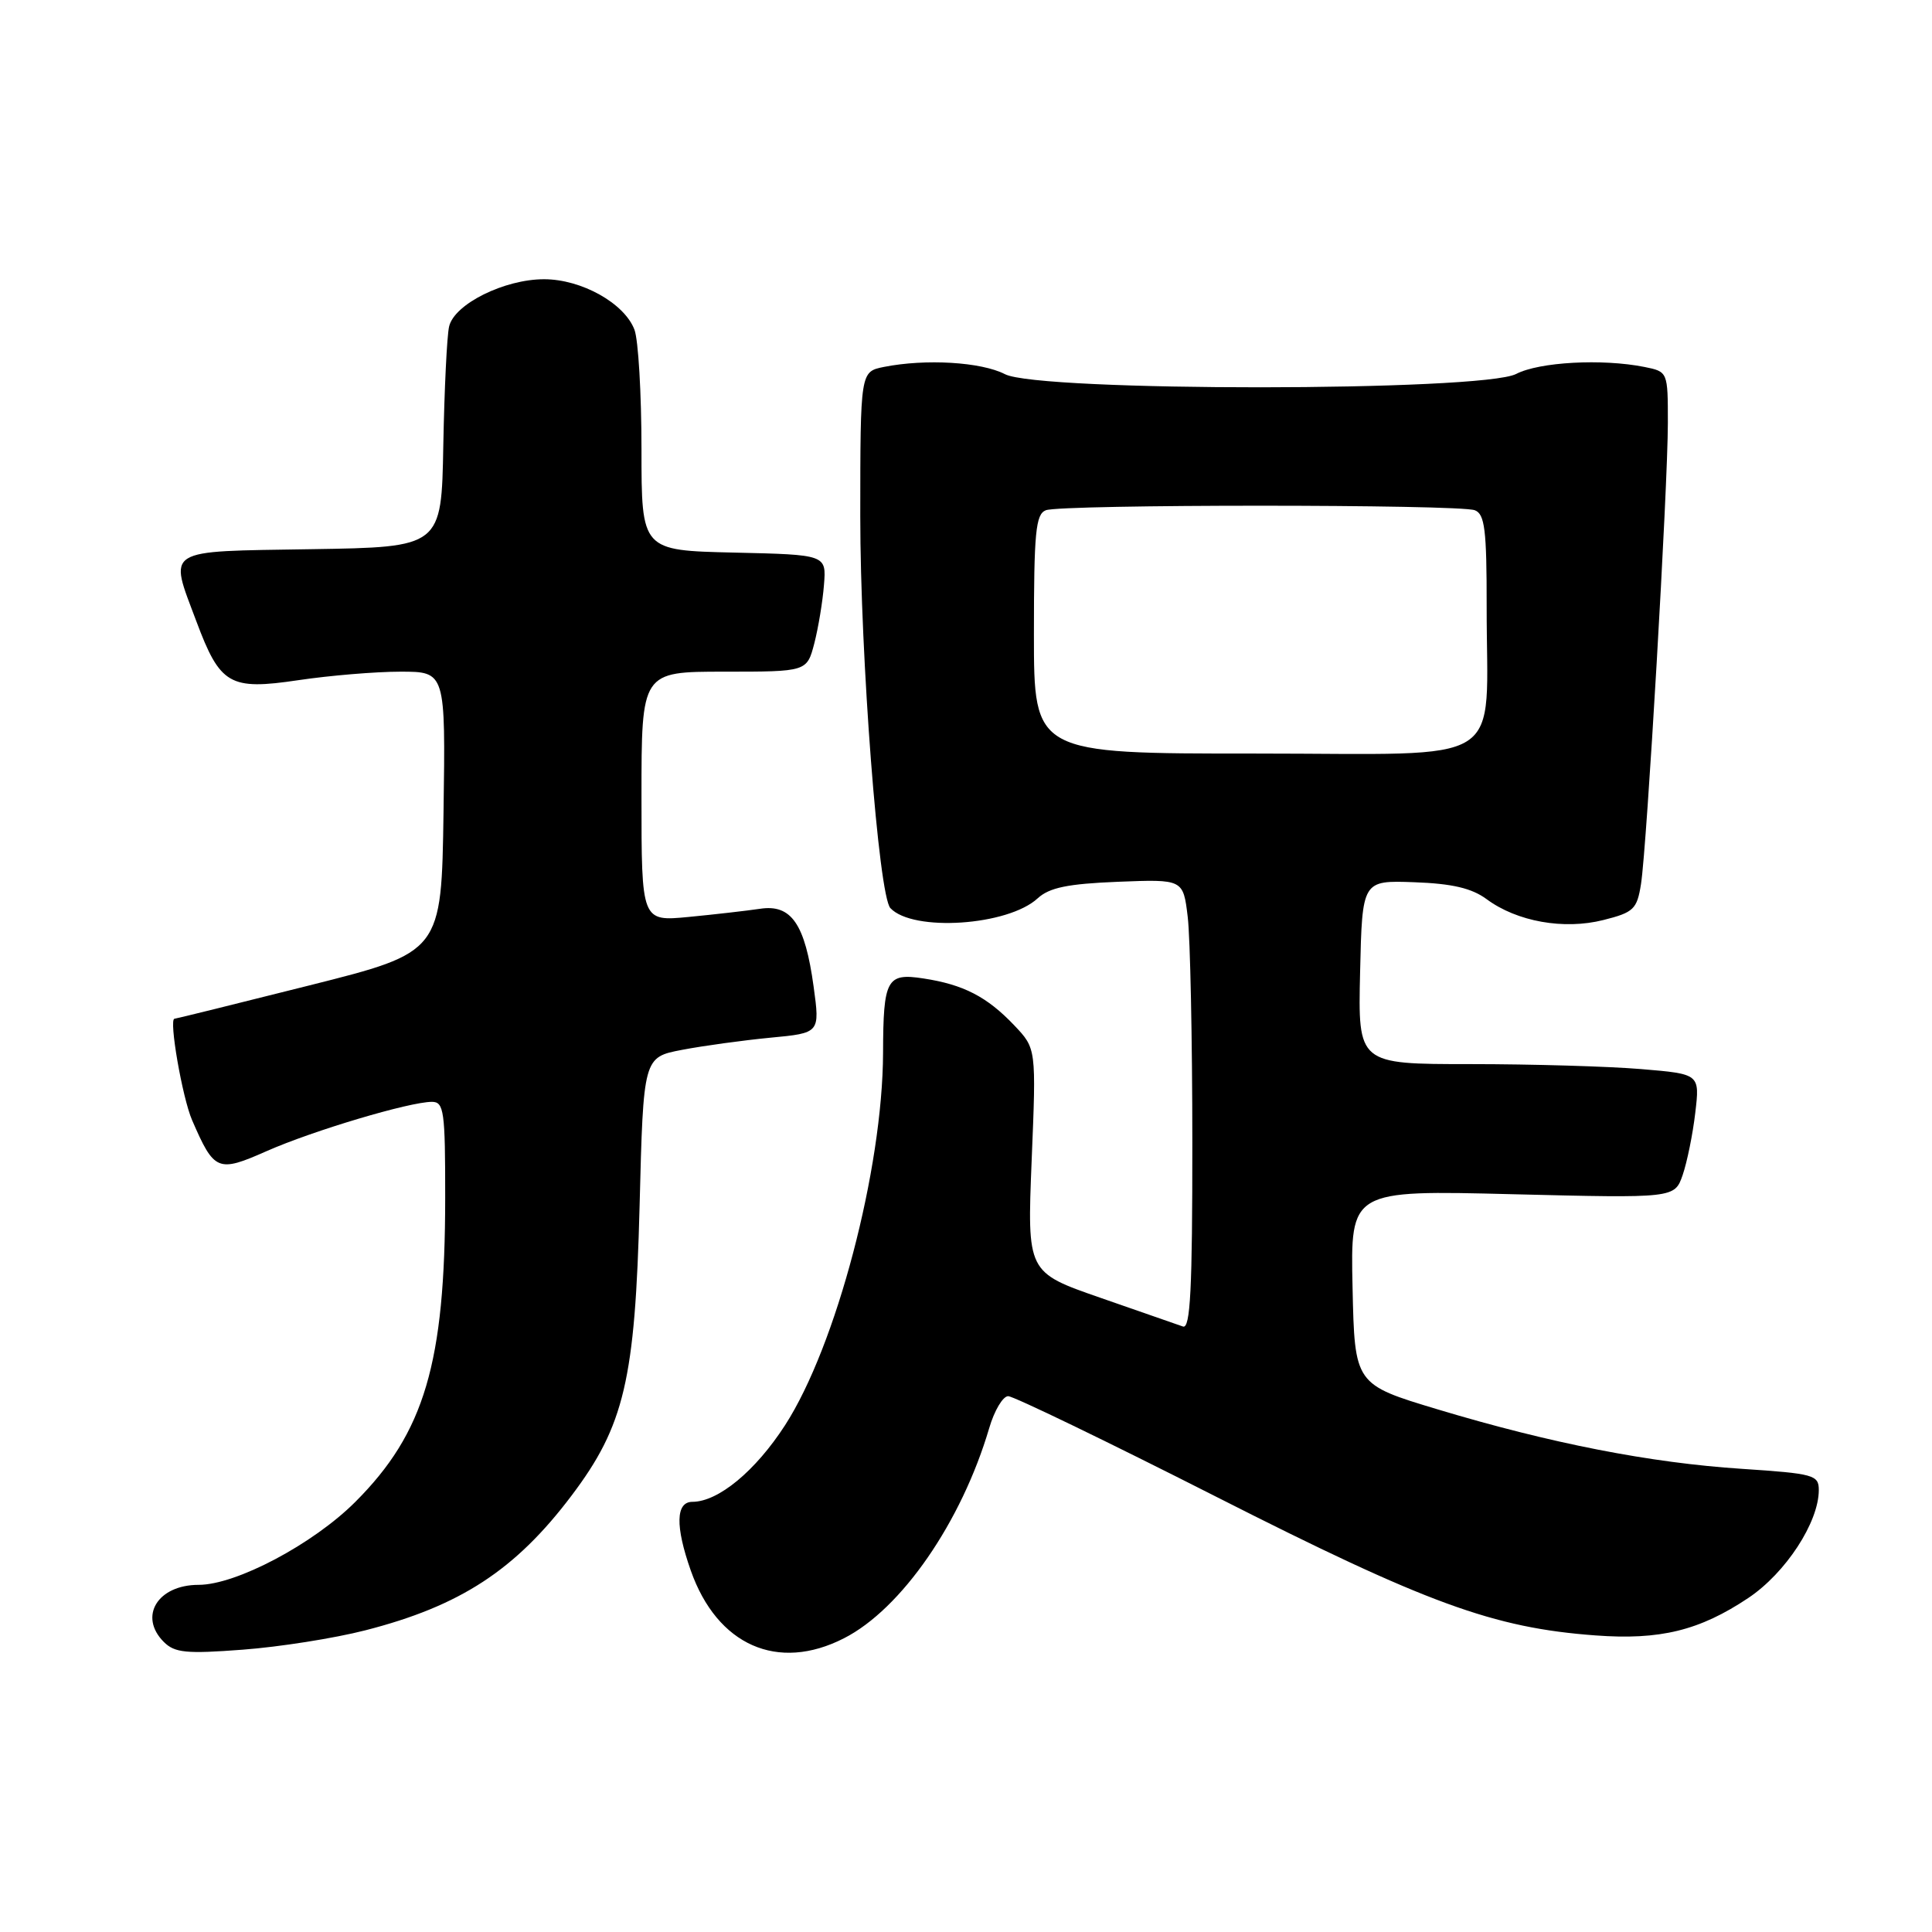 <?xml version="1.0" encoding="UTF-8" standalone="no"?>
<!DOCTYPE svg PUBLIC "-//W3C//DTD SVG 1.1//EN" "http://www.w3.org/Graphics/SVG/1.1/DTD/svg11.dtd" >
<svg xmlns="http://www.w3.org/2000/svg" xmlns:xlink="http://www.w3.org/1999/xlink" version="1.1" viewBox="0 0 256 256">
 <g >
 <path fill="currentColor"
d=" M 48.39 216.03 C 60.98 212.81 68.30 208.03 75.73 198.18 C 82.73 188.91 84.16 182.81 84.75 159.79 C 85.25 140.09 85.25 140.09 90.38 139.11 C 93.19 138.57 98.46 137.85 102.08 137.50 C 108.65 136.88 108.65 136.88 107.81 130.74 C 106.67 122.42 104.86 119.78 100.70 120.42 C 98.94 120.68 94.69 121.17 91.25 121.50 C 85.00 122.10 85.00 122.10 85.00 105.55 C 85.00 89.00 85.00 89.00 95.96 89.00 C 106.92 89.00 106.92 89.00 107.90 85.25 C 108.43 83.19 109.01 79.70 109.18 77.50 C 109.50 73.50 109.50 73.50 97.25 73.22 C 85.00 72.94 85.00 72.94 85.00 59.53 C 85.00 52.16 84.58 45.03 84.07 43.69 C 82.74 40.18 77.05 37.00 72.09 37.00 C 66.82 37.00 60.20 40.29 59.51 43.26 C 59.22 44.49 58.88 51.58 58.74 59.00 C 58.50 72.50 58.50 72.50 41.25 72.77 C 21.52 73.09 22.36 72.55 26.02 82.33 C 29.17 90.75 30.43 91.48 39.51 90.13 C 43.67 89.51 49.77 89.00 53.06 89.00 C 59.04 89.00 59.04 89.00 58.77 107.58 C 58.50 126.17 58.50 126.17 41.00 130.57 C 31.38 132.99 23.33 134.98 23.12 134.99 C 22.35 135.01 24.16 145.44 25.45 148.42 C 28.39 155.20 28.85 155.40 35.33 152.53 C 41.46 149.82 54.27 146.00 57.23 146.00 C 58.83 146.00 59.00 147.22 58.99 158.75 C 58.98 180.61 56.25 189.85 47.07 199.02 C 41.49 204.60 31.29 210.00 26.32 210.00 C 20.89 210.00 18.33 214.18 21.70 217.56 C 23.15 219.01 24.67 219.16 32.17 218.59 C 37.00 218.23 44.30 217.08 48.39 216.03 Z  M 111.83 217.08 C 119.45 213.20 127.40 201.68 131.07 189.25 C 131.75 186.91 132.89 185.00 133.59 185.00 C 134.29 185.00 146.71 191.00 161.18 198.34 C 189.08 212.49 197.86 215.70 211.39 216.70 C 219.96 217.34 225.19 216.06 231.66 211.74 C 236.61 208.43 241.00 201.71 241.00 197.44 C 241.00 195.44 240.34 195.26 230.83 194.63 C 218.67 193.84 205.45 191.25 190.50 186.75 C 179.50 183.44 179.50 183.44 179.22 170.57 C 178.94 157.70 178.94 157.70 200.41 158.24 C 221.89 158.77 221.89 158.77 222.96 155.70 C 223.54 154.01 224.30 150.31 224.63 147.47 C 225.24 142.31 225.24 142.31 217.47 141.66 C 213.19 141.30 203.00 141.00 194.82 141.00 C 179.94 141.00 179.94 141.00 180.22 128.82 C 180.50 116.65 180.50 116.65 187.39 116.90 C 192.42 117.08 195.01 117.69 196.98 119.14 C 201.00 122.12 207.22 123.23 212.45 121.91 C 216.47 120.90 216.91 120.48 217.44 117.15 C 218.22 112.22 221.00 64.52 221.00 56.03 C 221.00 49.25 221.00 49.25 217.88 48.62 C 212.30 47.51 203.97 47.96 200.90 49.55 C 196.38 51.89 137.67 51.92 133.16 49.58 C 130.02 47.96 122.66 47.52 117.12 48.62 C 114.00 49.25 114.00 49.25 113.99 68.37 C 113.99 86.99 116.42 118.66 117.98 120.33 C 120.96 123.51 133.56 122.67 137.50 119.03 C 139.05 117.61 141.47 117.11 148.14 116.84 C 156.78 116.50 156.78 116.50 157.38 121.50 C 157.71 124.25 157.99 137.69 157.99 151.36 C 158.00 170.81 157.73 176.12 156.75 175.77 C 156.06 175.53 151.13 173.82 145.80 171.96 C 136.10 168.59 136.10 168.59 136.70 153.76 C 137.31 138.94 137.31 138.94 134.41 135.88 C 130.79 132.07 127.67 130.46 122.36 129.65 C 117.49 128.90 117.04 129.74 117.01 139.50 C 116.96 154.94 110.80 178.35 104.03 188.84 C 100.10 194.92 95.18 198.99 91.75 199.00 C 89.54 199.00 89.46 202.22 91.53 208.10 C 95.03 218.02 103.05 221.57 111.83 217.08 Z  M 137.00 84.04 C 137.00 70.53 137.23 68.13 138.58 67.61 C 140.65 66.81 193.35 66.81 195.42 67.61 C 196.74 68.11 197.00 70.20 196.99 80.36 C 196.97 101.97 200.30 99.85 166.38 99.85 C 137.00 99.86 137.00 99.86 137.00 84.04 Z "/>
</g>
</svg>